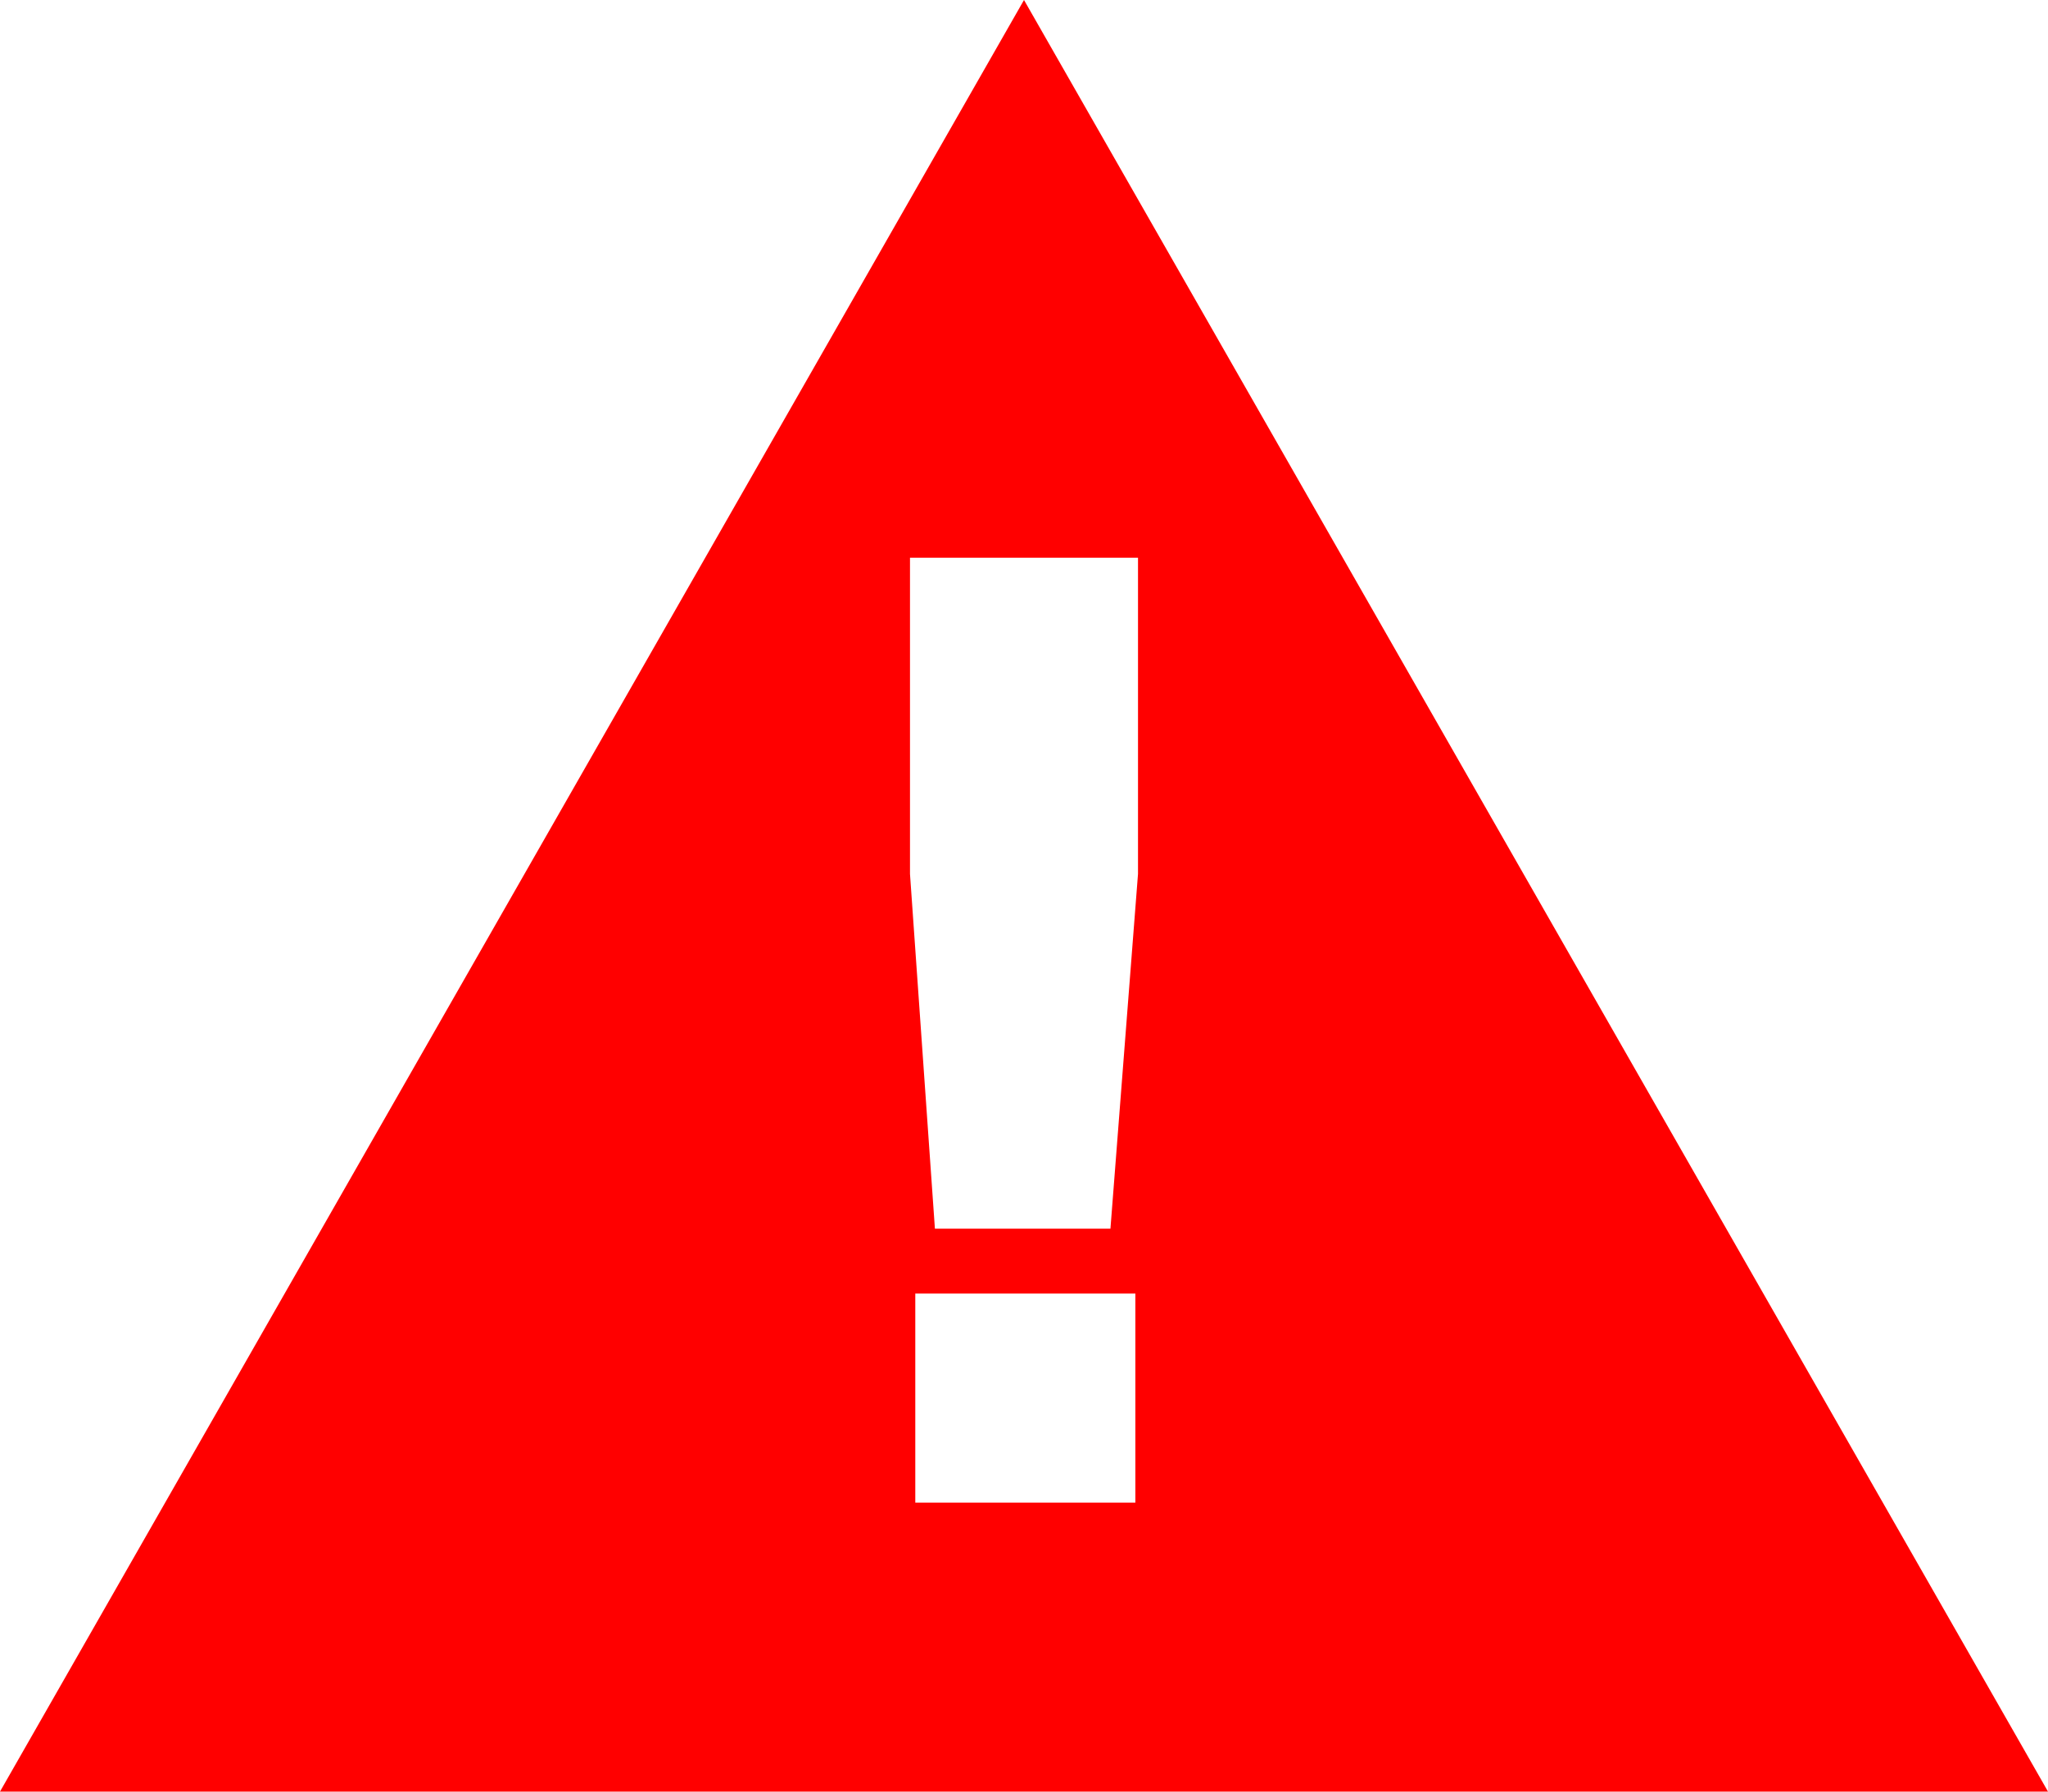 <?xml version="1.0" encoding="UTF-8"?>
<svg width="24px" height="21px" viewBox="0 0 24 21" version="1.1" xmlns="http://www.w3.org/2000/svg" xmlns:xlink="http://www.w3.org/1999/xlink">
    <!-- Generator: Sketch 51.2 (57519) - http://www.bohemiancoding.com/sketch -->
    <title>Caution</title>
    <desc>Created with Sketch.</desc>
    <defs/>
    <g id="Symbols" stroke="none" stroke-width="1" fill="none" fill-rule="evenodd">
        <g id="Caution" fill="#FF0000">
            <g id="Fill-1">
                <path d="M12,0 L6,10.5 L1.13686838e-13,21 L12,21 L24,21 L18,10.5 L12,0 Z M10.664,10.244 L10.664,6.537 L13.336,6.537 L13.336,10.244 L13.013,14.402 L10.956,14.402 L10.664,10.244 Z M10.726,17.613 L13.305,17.613 L13.305,15.162 L10.726,15.162 L10.726,17.613 Z"/>
            </g>
        </g>
    </g>
</svg>